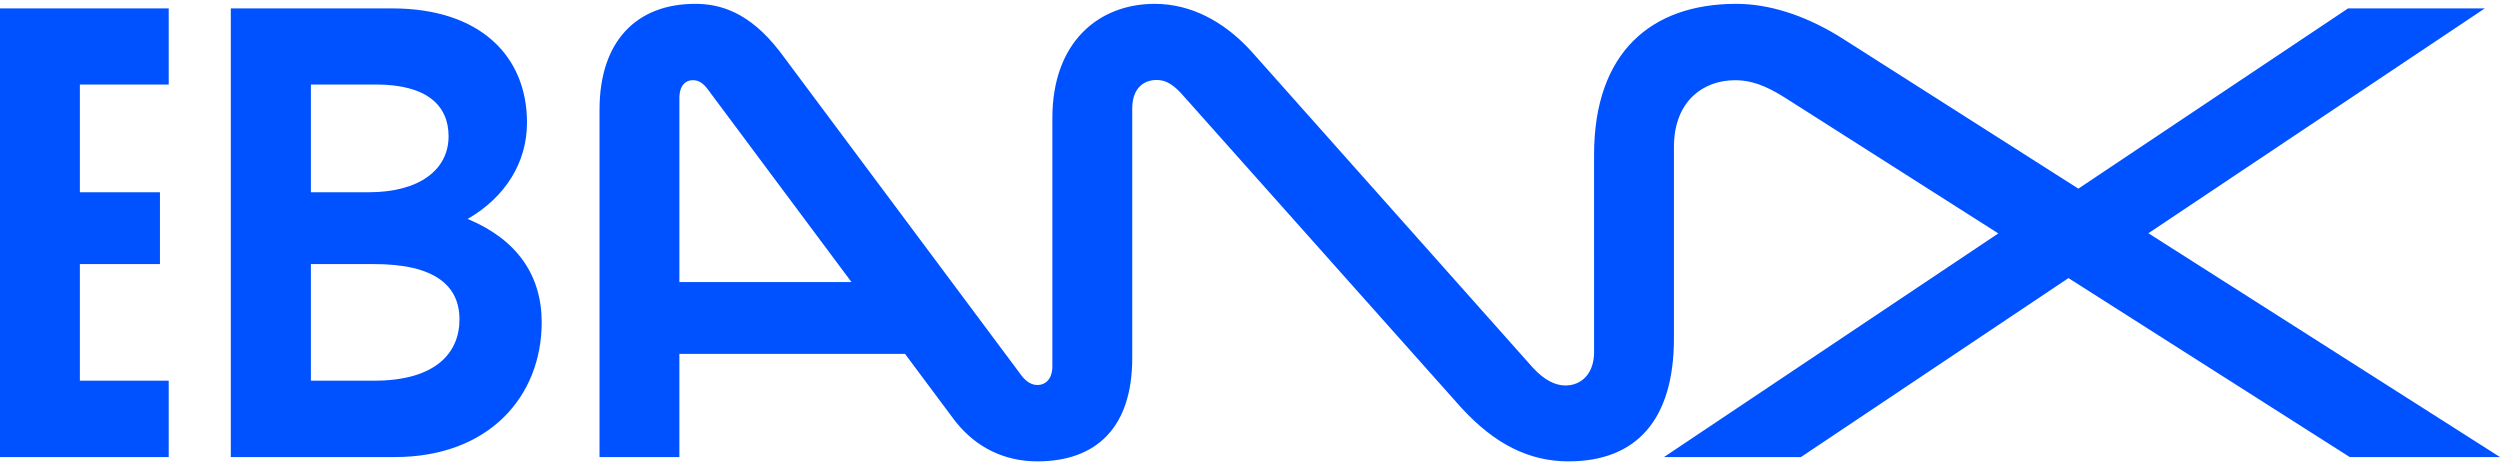 <svg xmlns="http://www.w3.org/2000/svg" width="3em" height="0.56em" viewBox="0 0 512 94"><path fill="#0051FF" d="M355.586 0c6.666 0 13.768 2.289 20.562 6.362l1.13.695l48.372 30.792L480.892.93h28.001L439.99 46.98L512 92.819h-30.769l-57.607-36.655l-54.79 36.654h-28.05l68.469-45.801l-42.99-27.355c-3.217-2.058-6.306-3.776-10.096-3.996l-.824-.024c-6.553 0-12.19 4.255-12.506 12.86l-.014.77v39.225c0 16.67-7.669 25.202-21.598 25.202c-8.188 0-15.16-3.645-21.783-10.81l-.734-.811l-56.882-63.839c-1.891-2.009-3.346-2.647-4.948-2.647c-2.68 0-4.786 1.69-4.98 5.283l-.015.553v51.14c0 14.119-7.283 21.131-19.414 21.131c-6.7 0-12.46-2.79-16.645-7.99l-.537-.691l-9.94-13.335h-46.21v21.138h-16.353v-71.15C122.784 7.598 130.404 0 142.388 0c5.214 0 11.064 1.79 17.107 9.504l.605.791l49.12 65.853c1.015 1.324 2.13 1.915 3.25 1.915c1.584 0 2.874-1.112 3.038-3.293l.018-.484v-50.9C215.526 7.749 225.086 0 236.491 0c7.56 0 14.178 3.763 19.29 9.196l.607.66l57.508 64.623c2.427 2.647 4.662 3.678 6.7 3.678c3.2 0 5.65-2.288 5.856-6.264l.014-.553V30.892C326.466 9.906 338.211 0 355.586 0m-213.73 15.636c-1.321 0-2.554.906-2.703 3.162l-.015.469v37.708h35.242l-29.468-39.523c-.862-1.133-1.647-1.686-2.664-1.796zM80.317.934c18.055 0 27.612 9.803 27.612 23.387c0 8.267-4.54 15.273-11.937 19.6l-.23.13l.29.118c9.926 4.223 14.887 11.509 14.887 21.043c0 15.15-10.772 27.606-30.086 27.606H47.268V.934zM76.63 53.297H63.67v23.88h12.96c12.521 0 17.47-5.64 17.47-12.554c0-6.913-5.048-11.326-17.47-11.326m.387-36.774H63.672v22.064h11.841c10.386 0 16.356-4.61 16.356-11.473c0-6.324-4.465-10.59-14.851-10.59M34.552.931v15.592H16.356v22.064h16.4v14.71h-16.4v23.88h18.196v15.638H0V.931z"/></svg>